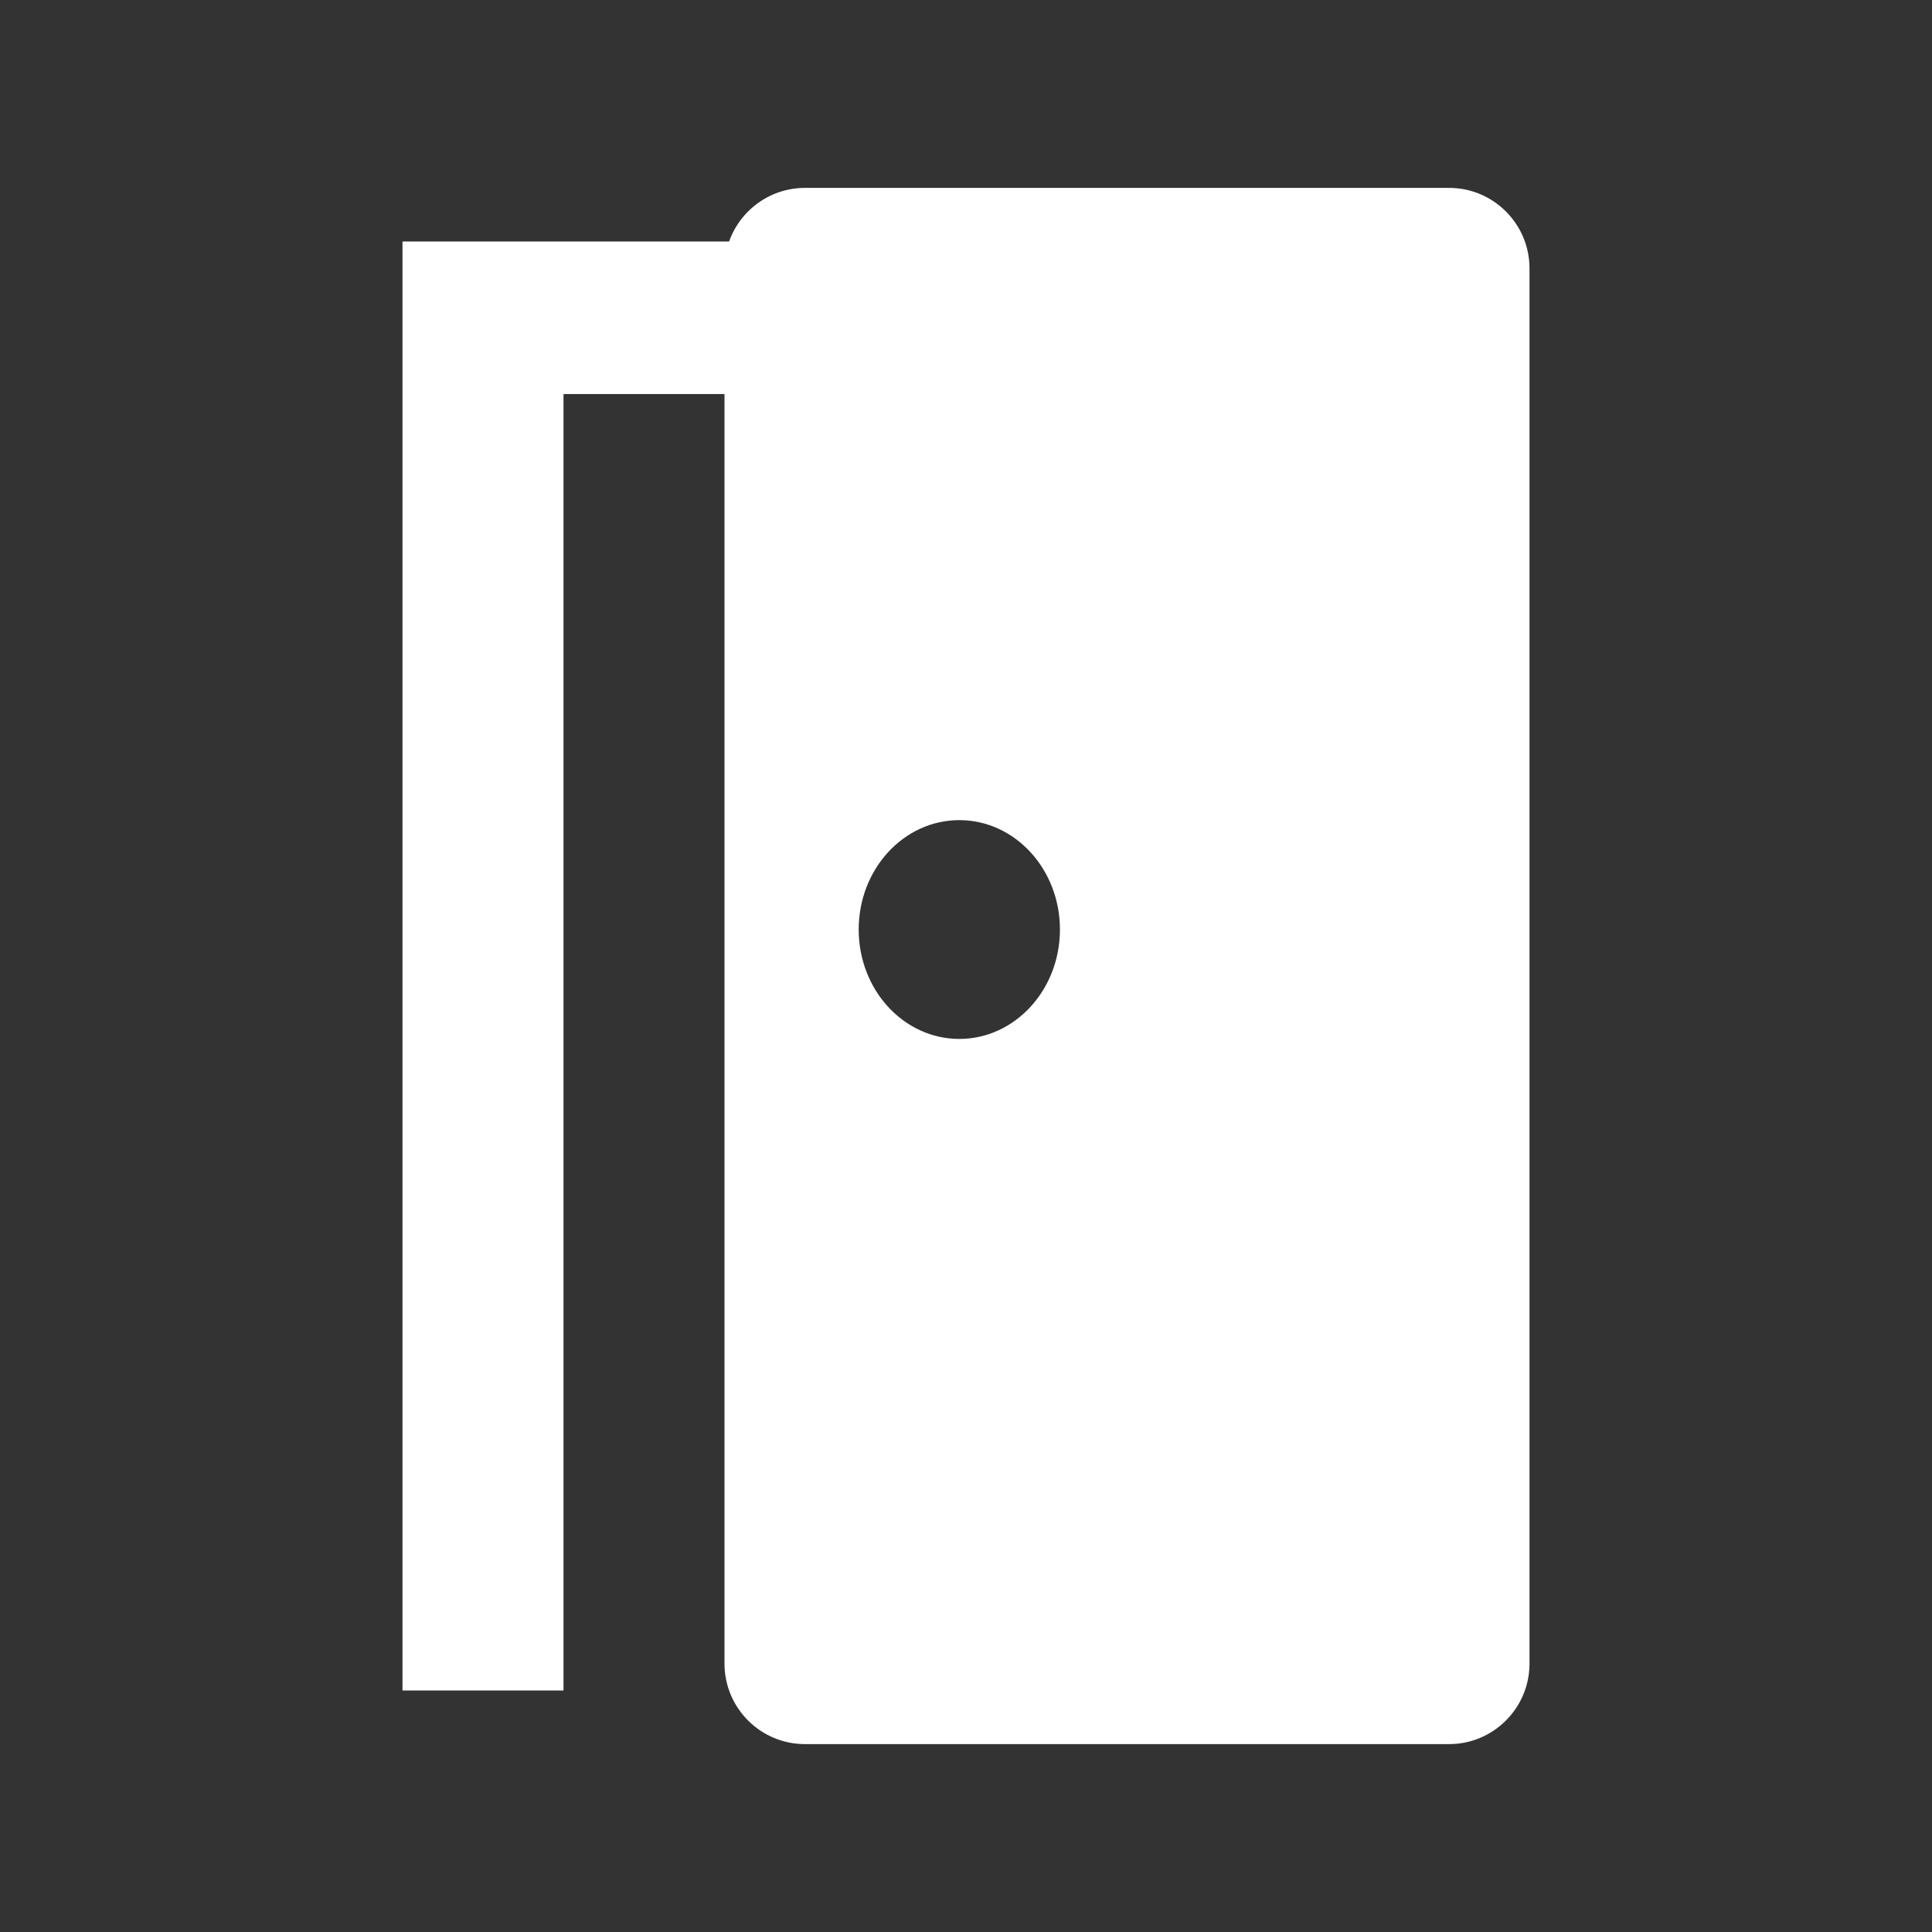 <svg width="24" height="24" viewBox="0 0 24 24" fill="none" xmlns="http://www.w3.org/2000/svg">
<rect x="0" y="0" width="24" height="24" fill="#333333" stroke="none"/>
<path d="M7 4.895V21H5V3H11V4.895H7Z" fill="white"/>
<path fill-rule="evenodd" clip-rule="evenodd" d="M10 2.334C9.448 2.334 9 2.782 9 3.334V20.666C9 21.218 9.448 21.666 10 21.666H18C18.552 21.666 19 21.218 19 20.666V3.334C19 2.782 18.552 2.334 18 2.334H10ZM13.167 11.547C13.167 12.297 12.607 12.906 11.917 12.906C11.226 12.906 10.667 12.297 10.667 11.547C10.667 10.796 11.226 10.188 11.917 10.188C12.607 10.188 13.167 10.796 13.167 11.547Z" fill="white"/>
</svg>
